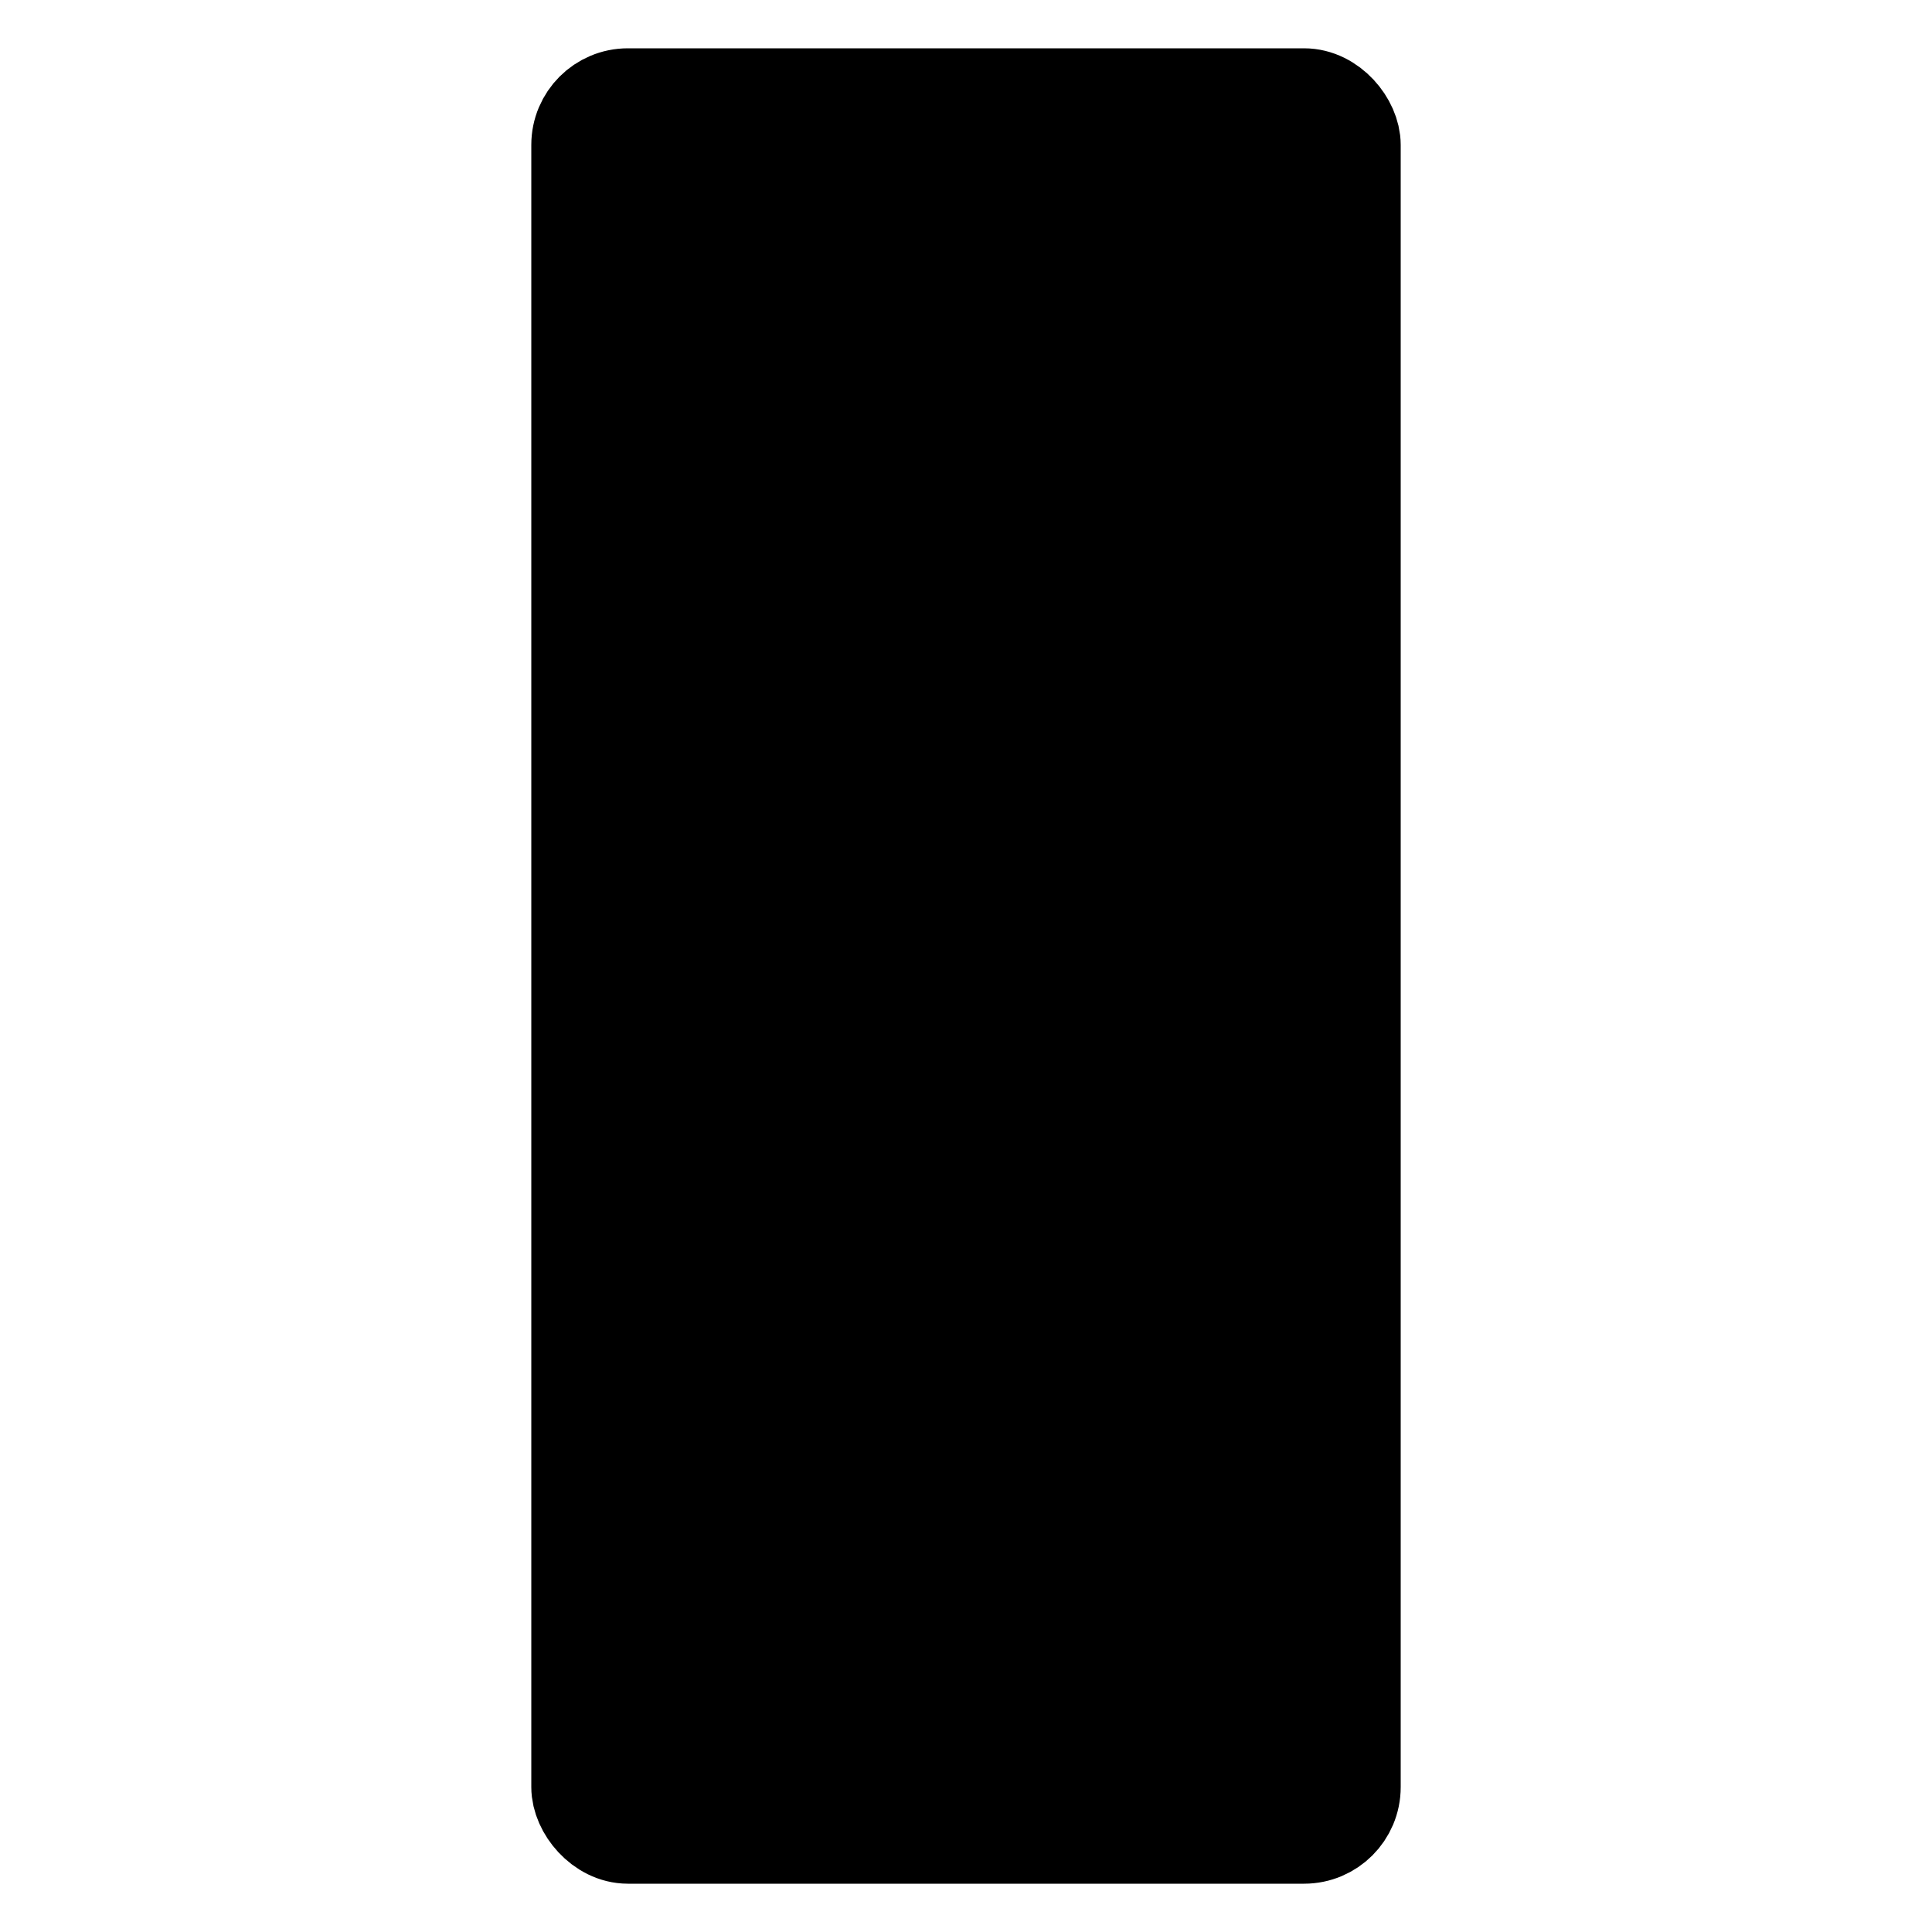 <svg viewBox="0 0 100 100" xmlns="http://www.w3.org/2000/svg">
  <style>
    circle:nth-of-type(1) {
      fill: hsl(350, 60%, 50%);
    }
    circle:nth-of-type(2) {
      fill: hsl(50, 60%, 50%);
    }
    circle:nth-of-type(3) {
      fill: hsl(110, 60%, 50%);
    }
    rect {
      fill: hsl(0, 0%, 90%);
      stroke: hsl(0, 0%, 50%);
      stroke-width: 5;
    }
  </style>
  <rect height="90" width="40" x="30" y="5" rx="2.5" ry="2.5"/>
  <circle cx="50" cy="22" r="10"/>
  <circle cx="50" cy="50" r="10"/>
  <circle cx="50" cy="78" r="10"/>
</svg>
